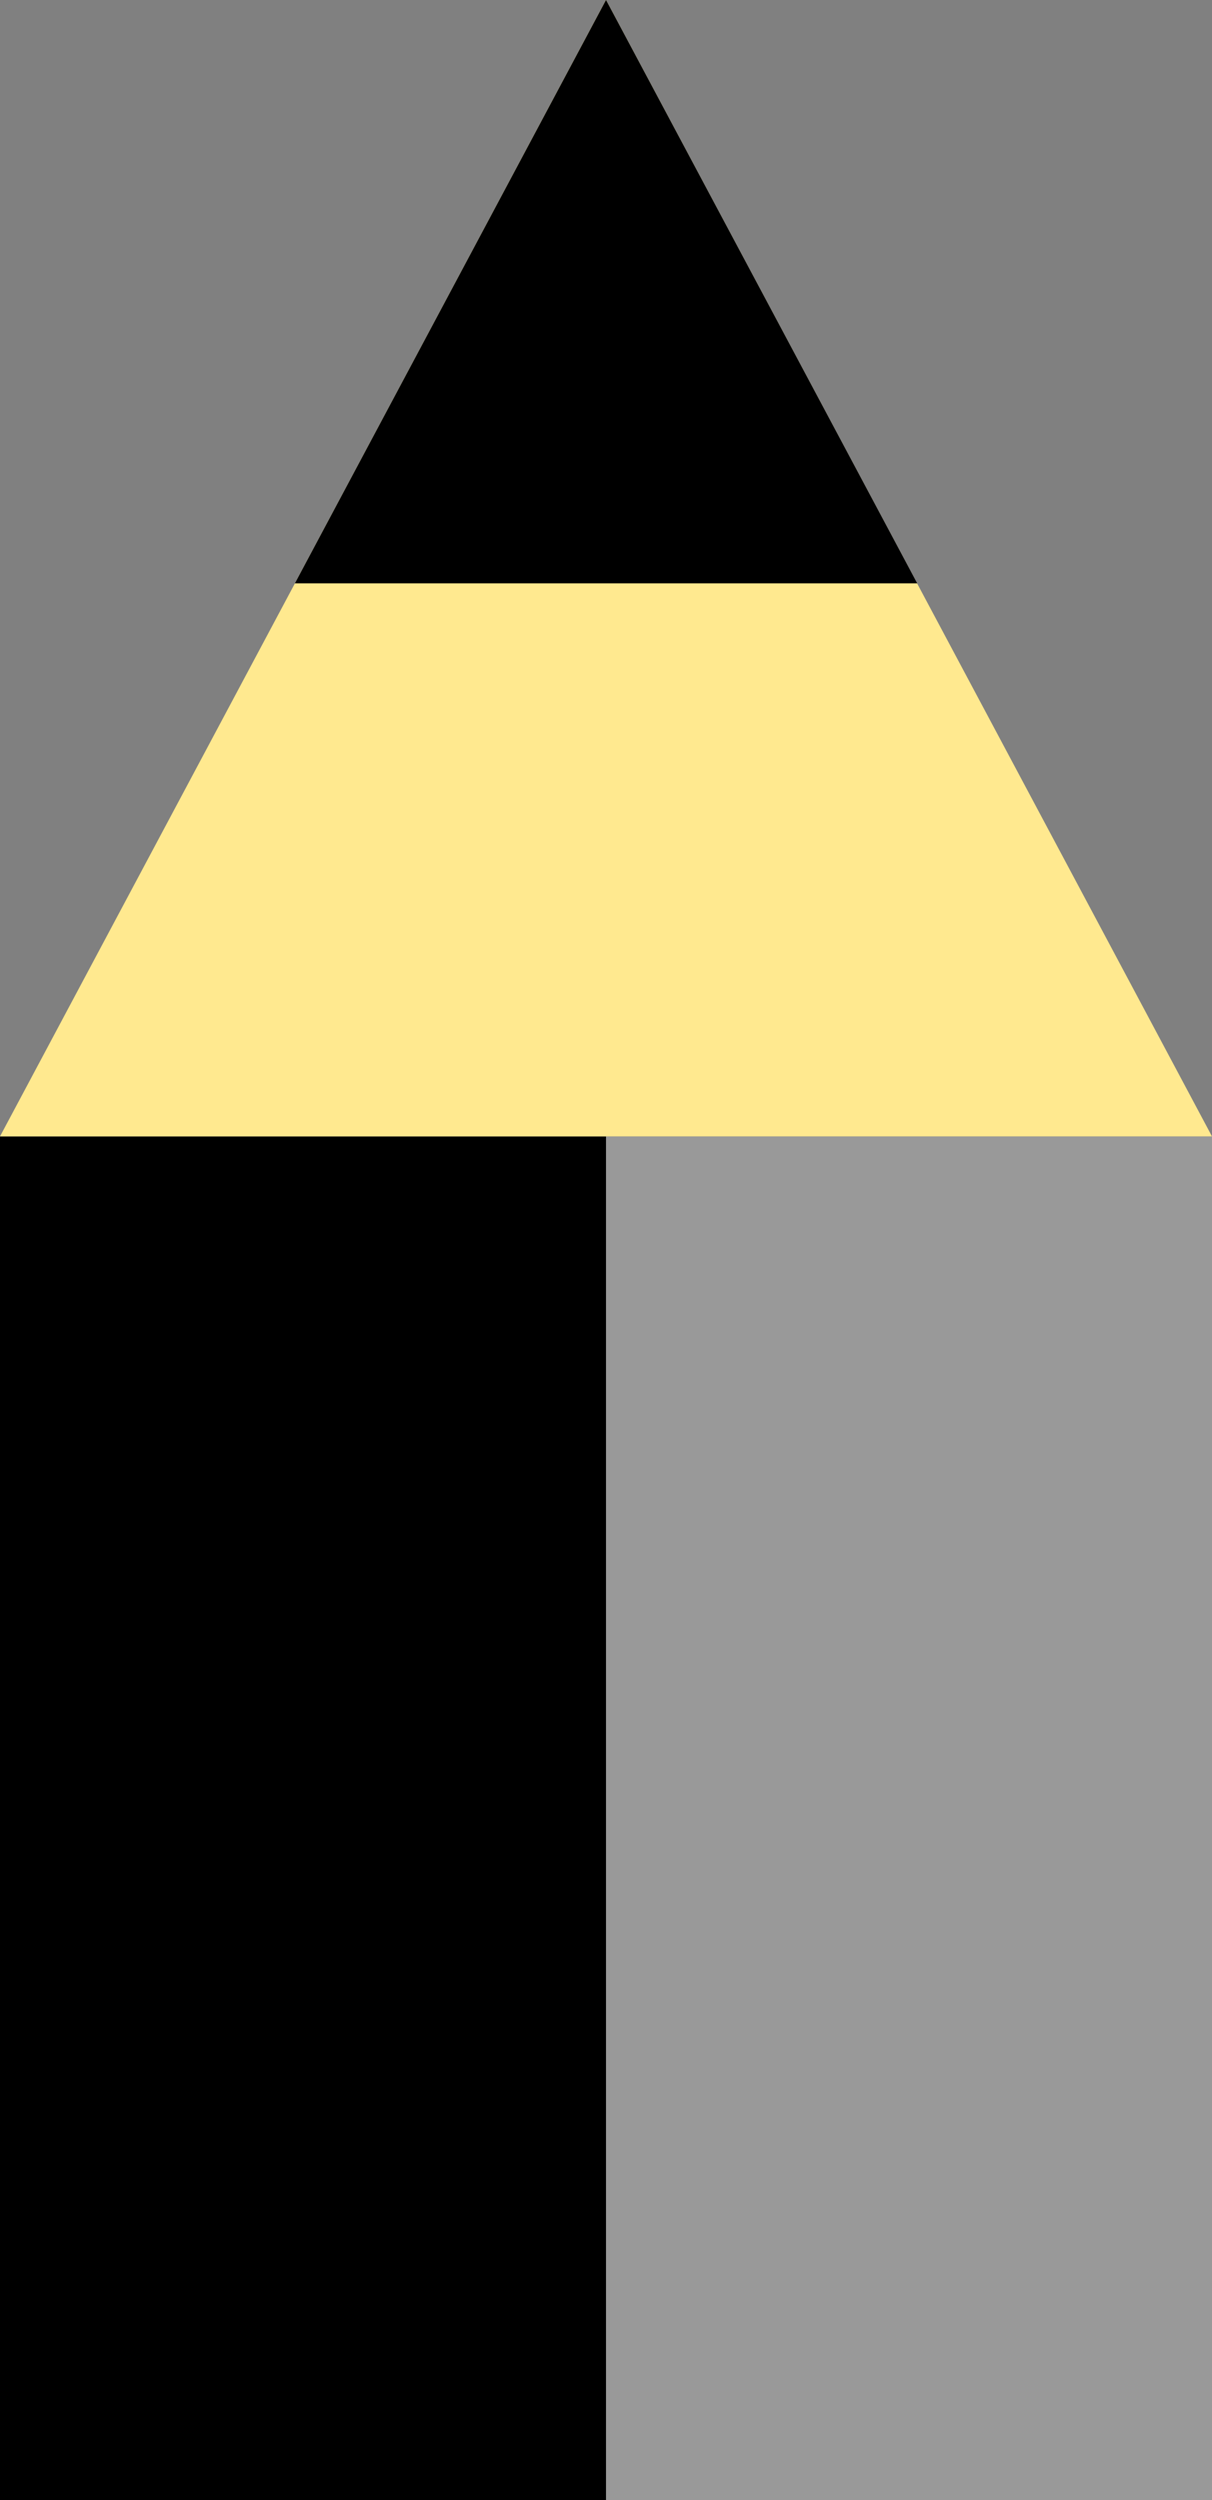 <svg width="80" height="165" viewBox="0 0 80 165" fill="none" xmlns="http://www.w3.org/2000/svg">
<rect x="0" y="0" width="80" height="165" fill="#808080" stroke="none"/>
<rect y="75" width="80" height="90" fill="black"/>
<rect x="40" y="75" width="40" height="90" fill="white" fill-opacity="0.6"/>
<path d="M40 0L80 75H0L40 0Z" fill="#FFE98F"/>
<path d="M40.001 0L60.542 38.5H19.465L40.001 0Z" fill="black"/>
</svg>
